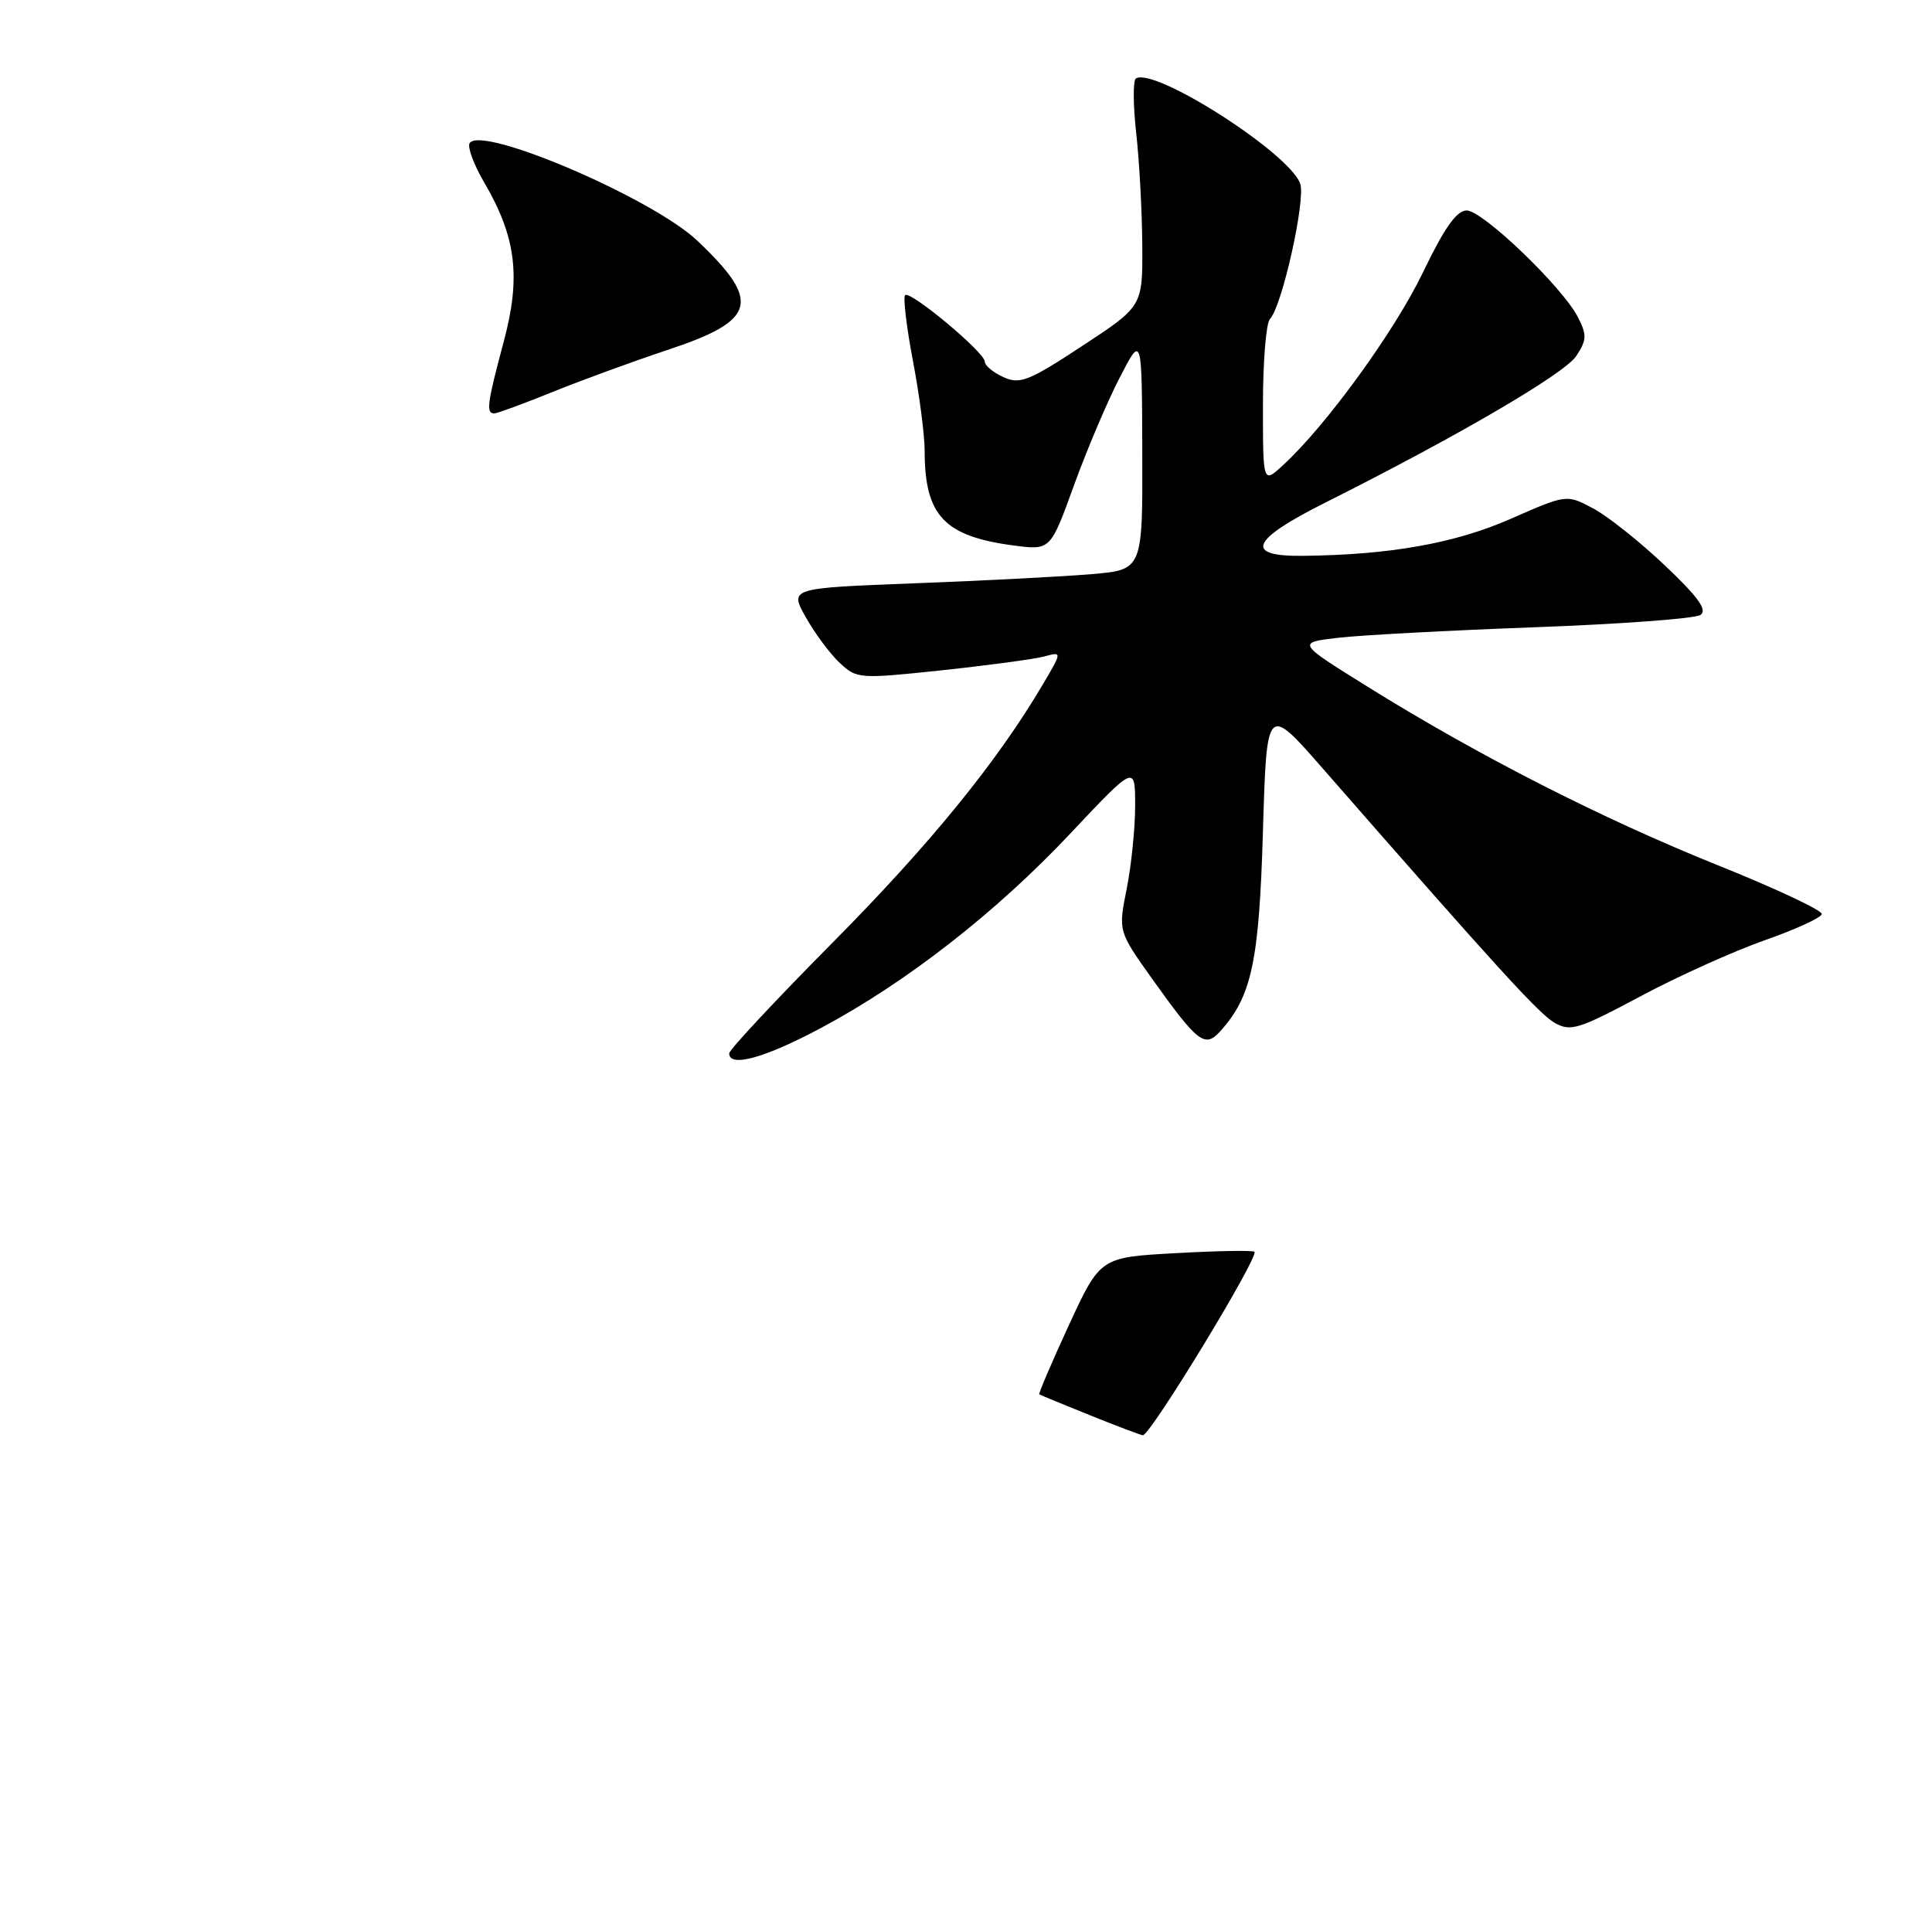 <?xml version="1.0" encoding="UTF-8" standalone="no"?>
<!DOCTYPE svg PUBLIC "-//W3C//DTD SVG 1.1//EN" "http://www.w3.org/Graphics/SVG/1.1/DTD/svg11.dtd" >
<svg xmlns="http://www.w3.org/2000/svg" xmlns:xlink="http://www.w3.org/1999/xlink" version="1.1" viewBox="0 0 257 256">
 <g >
 <path fill="currentColor"
d=" M 109.16 136.79 C 120.50 130.75 132.50 121.40 142.39 110.88 C 151.00 101.74 151.00 101.74 151.00 107.20 C 151.00 110.21 150.49 115.19 149.87 118.28 C 148.75 123.89 148.75 123.89 153.28 130.25 C 159.35 138.75 160.27 139.46 162.31 137.21 C 166.50 132.58 167.49 127.97 168.00 110.61 C 168.50 93.71 168.50 93.71 176.00 102.29 C 199.36 129.01 204.72 134.88 206.81 136.08 C 208.91 137.28 209.98 136.95 218.18 132.57 C 223.15 129.91 230.59 126.56 234.70 125.11 C 238.81 123.67 242.25 122.10 242.34 121.61 C 242.43 121.13 236.20 118.20 228.50 115.11 C 213.14 108.94 196.68 100.55 182.00 91.41 C 172.50 85.50 172.50 85.50 178.00 84.85 C 181.03 84.50 192.81 83.87 204.19 83.45 C 215.57 83.03 225.47 82.30 226.19 81.82 C 227.16 81.18 225.93 79.46 221.47 75.23 C 218.15 72.08 213.85 68.66 211.91 67.63 C 208.39 65.76 208.39 65.76 200.95 69.03 C 193.52 72.29 184.89 73.83 173.25 73.95 C 165.45 74.03 166.38 71.84 176.25 66.89 C 193.76 58.11 208.14 49.72 209.68 47.36 C 211.08 45.23 211.11 44.56 209.90 42.20 C 207.84 38.18 197.23 28.00 195.10 28.00 C 193.77 28.00 192.13 30.32 189.28 36.25 C 185.52 44.07 176.40 56.64 170.64 61.92 C 168.00 64.35 168.00 64.35 168.00 53.87 C 168.00 48.11 168.42 42.97 168.93 42.45 C 170.54 40.79 173.73 26.51 172.95 24.41 C 171.44 20.32 153.59 8.90 151.10 10.44 C 150.71 10.68 150.72 13.95 151.14 17.69 C 151.56 21.44 151.92 28.16 151.95 32.62 C 152.00 40.75 152.00 40.75 143.97 46.02 C 136.82 50.72 135.67 51.17 133.47 50.17 C 132.11 49.55 131.00 48.63 131.00 48.11 C 131.00 46.89 121.07 38.60 120.40 39.27 C 120.12 39.55 120.58 43.48 121.44 48.00 C 122.30 52.52 123.00 57.90 123.00 59.96 C 123.00 68.59 125.59 71.35 134.83 72.57 C 139.73 73.22 139.73 73.22 142.84 64.63 C 144.55 59.91 147.29 53.44 148.93 50.27 C 151.90 44.50 151.90 44.50 151.95 60.15 C 152.00 75.80 152.00 75.80 145.25 76.38 C 141.54 76.70 130.96 77.25 121.75 77.60 C 105.01 78.24 105.01 78.24 107.19 82.12 C 108.38 84.25 110.41 86.98 111.69 88.18 C 113.97 90.32 114.26 90.34 125.26 89.18 C 131.44 88.52 137.58 87.69 138.90 87.34 C 141.30 86.69 141.30 86.69 138.70 91.09 C 132.65 101.35 123.69 112.36 110.77 125.39 C 103.20 133.03 97.00 139.67 97.00 140.14 C 97.00 142.06 101.70 140.77 109.16 136.79 Z  M 73.50 52.15 C 77.35 50.59 84.22 48.08 88.76 46.57 C 100.65 42.63 101.33 40.16 92.78 32.04 C 86.84 26.39 63.99 16.59 62.47 19.05 C 62.16 19.56 63.02 21.89 64.39 24.24 C 68.67 31.55 69.32 36.84 67.00 45.48 C 64.80 53.69 64.63 55.00 65.75 55.00 C 66.16 54.99 69.65 53.71 73.50 52.15 Z  M 145.00 188.29 C 141.43 186.85 138.39 185.60 138.25 185.51 C 138.12 185.42 139.89 181.28 142.18 176.31 C 146.36 167.27 146.36 167.27 156.43 166.72 C 161.96 166.41 166.66 166.33 166.87 166.54 C 167.51 167.18 152.99 191.04 152.02 190.95 C 151.73 190.92 148.57 189.73 145.00 188.29 Z "/>
</g>
</svg>